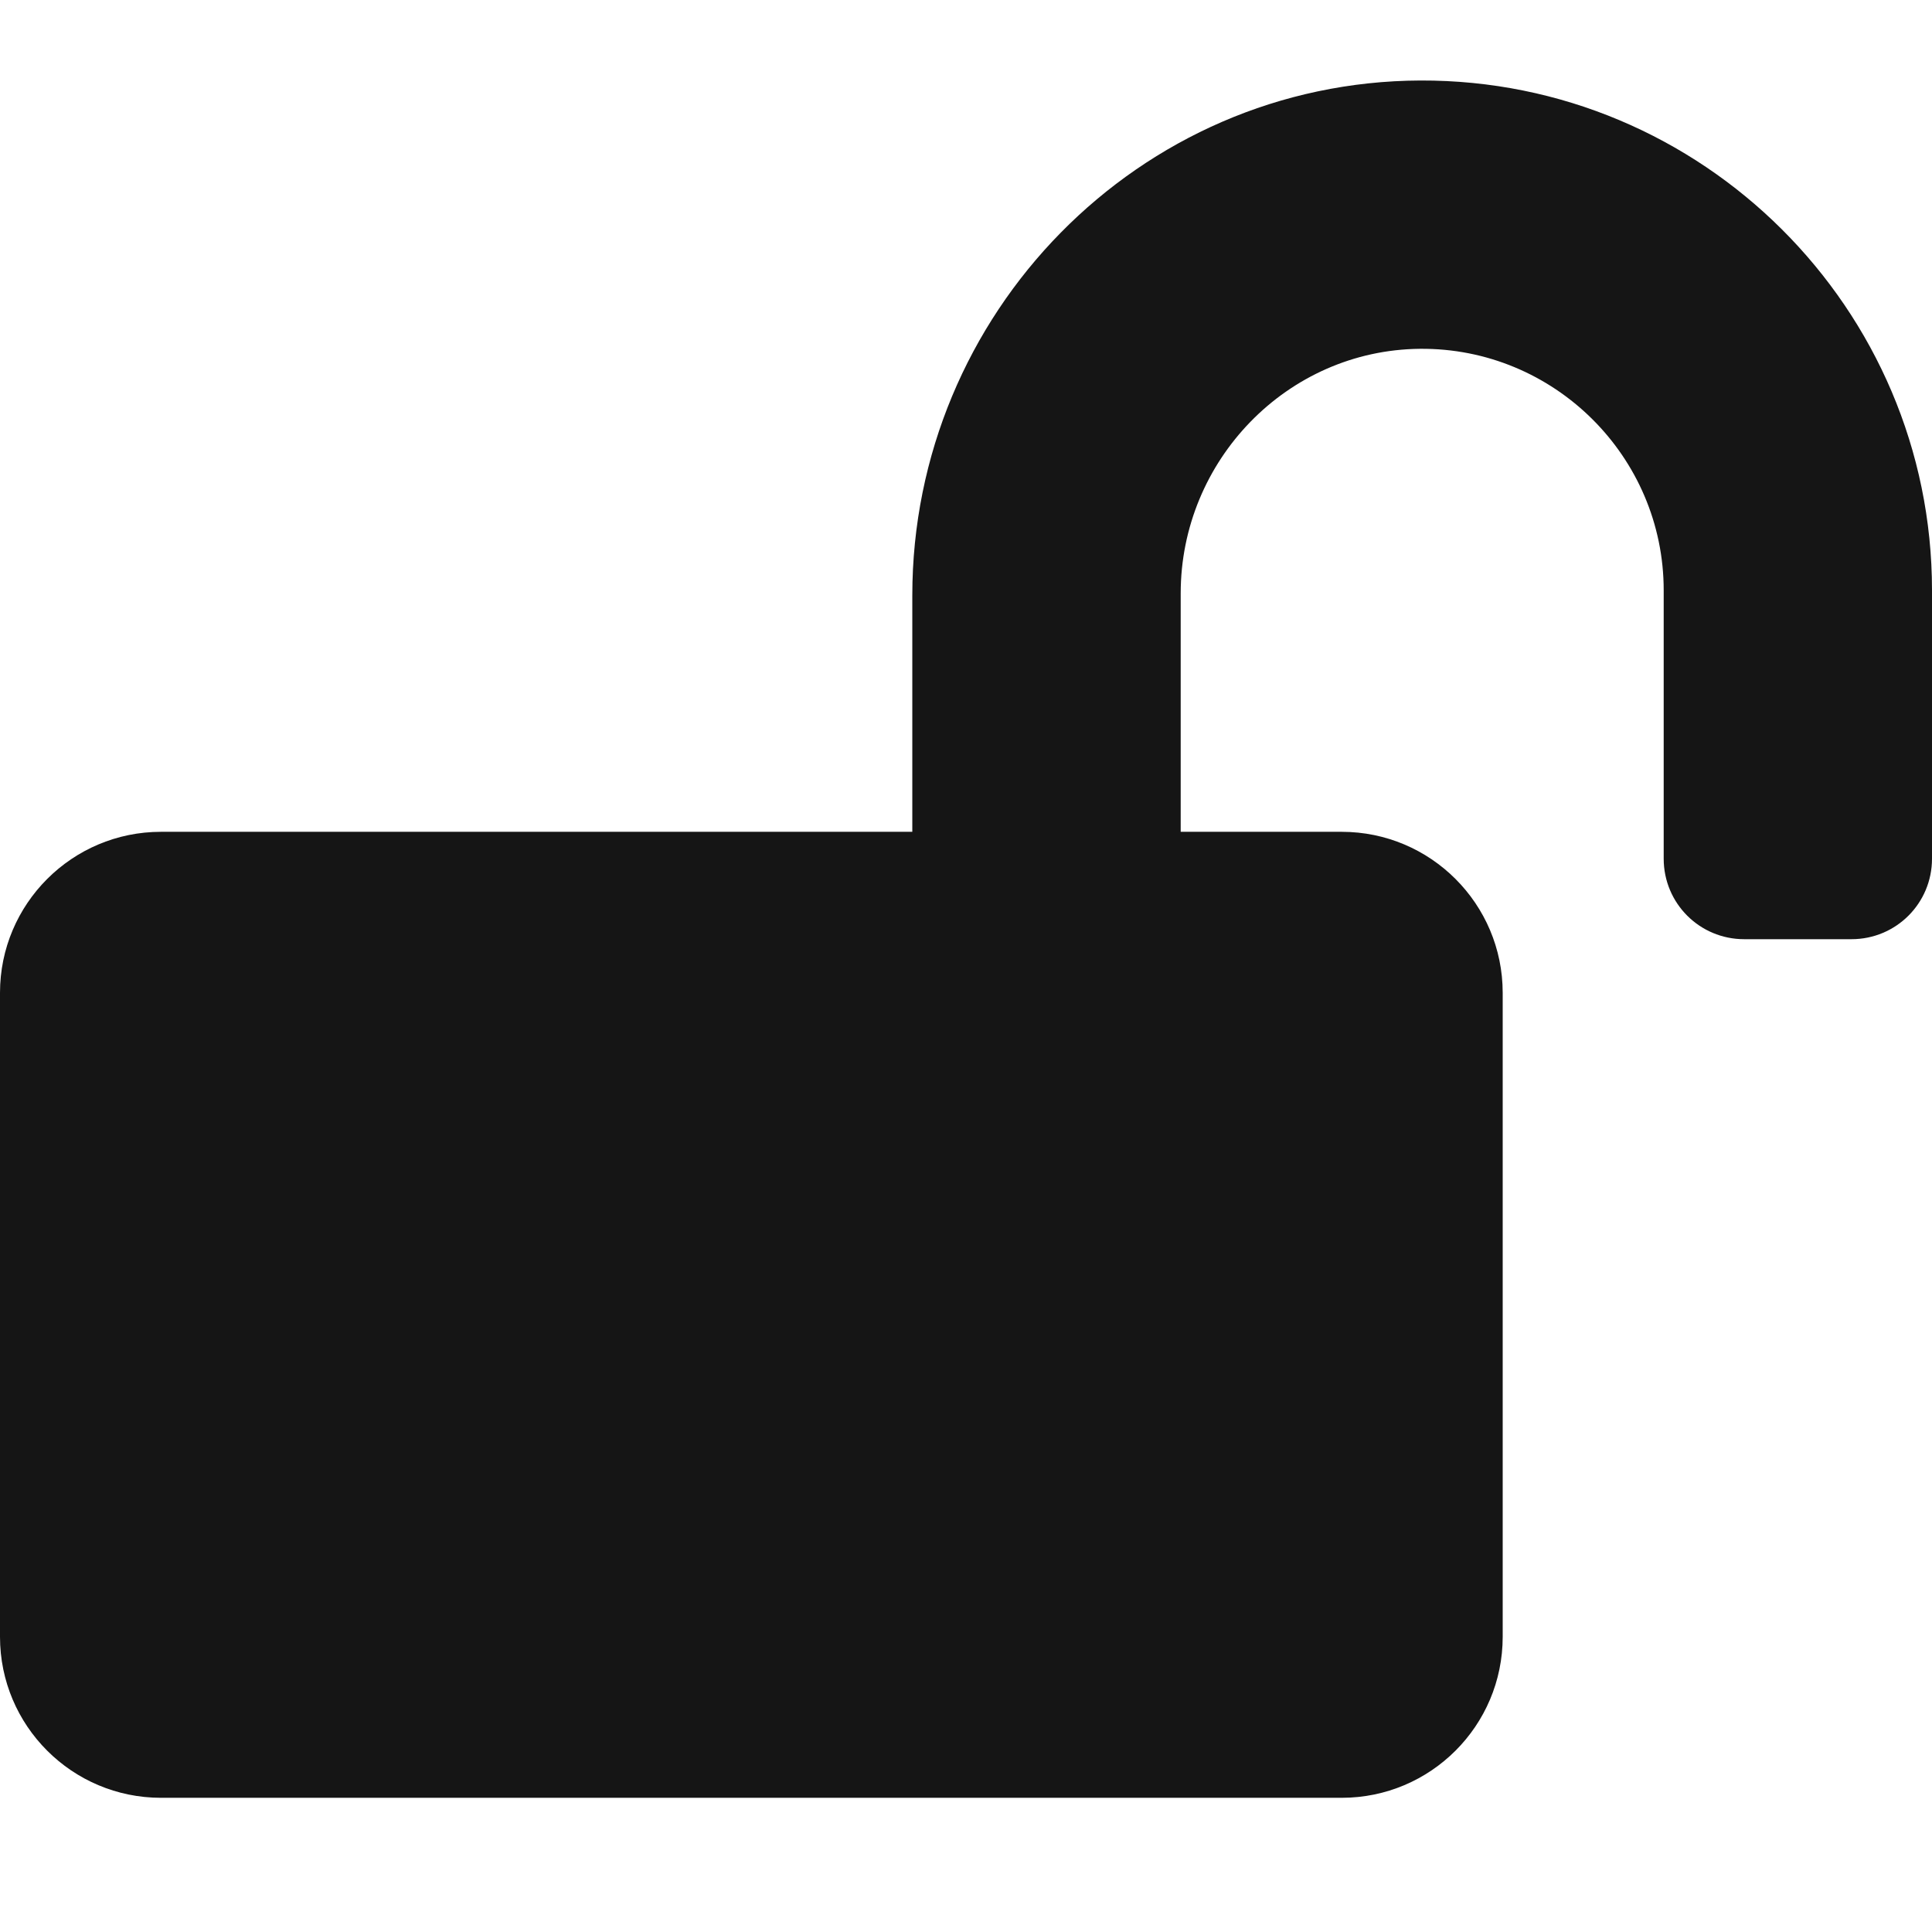 <svg xmlns="http://www.w3.org/2000/svg" width="24" height="24" viewBox="0 0 24 24">
  <path fill="#151515" fill-rule="evenodd" d="M16.667,22.333 C17.771,22.333 18.667,21.438 18.667,20.333 L18.667,12.333 C18.667,11.229 17.771,10.333 16.667,10.333 L14.667,10.333 L14.667,7.371 C14.667,5.721 15.988,4.35 17.637,4.333 C19.304,4.317 20.667,5.671 20.667,7.333 L20.667,10.667 C20.667,11.221 21.113,11.667 21.667,11.667 L23,11.667 C23.554,11.667 24,11.221 24,10.667 L24,7.333 C24,3.833 21.146,0.988 17.646,1 C14.146,1.013 11.333,3.896 11.333,7.396 L11.333,10.333 L2,10.333 C0.896,10.333 0,11.229 0,12.333 L0,20.333 C0,21.438 0.896,22.333 2,22.333 L16.667,22.333 Z"/>
</svg>
